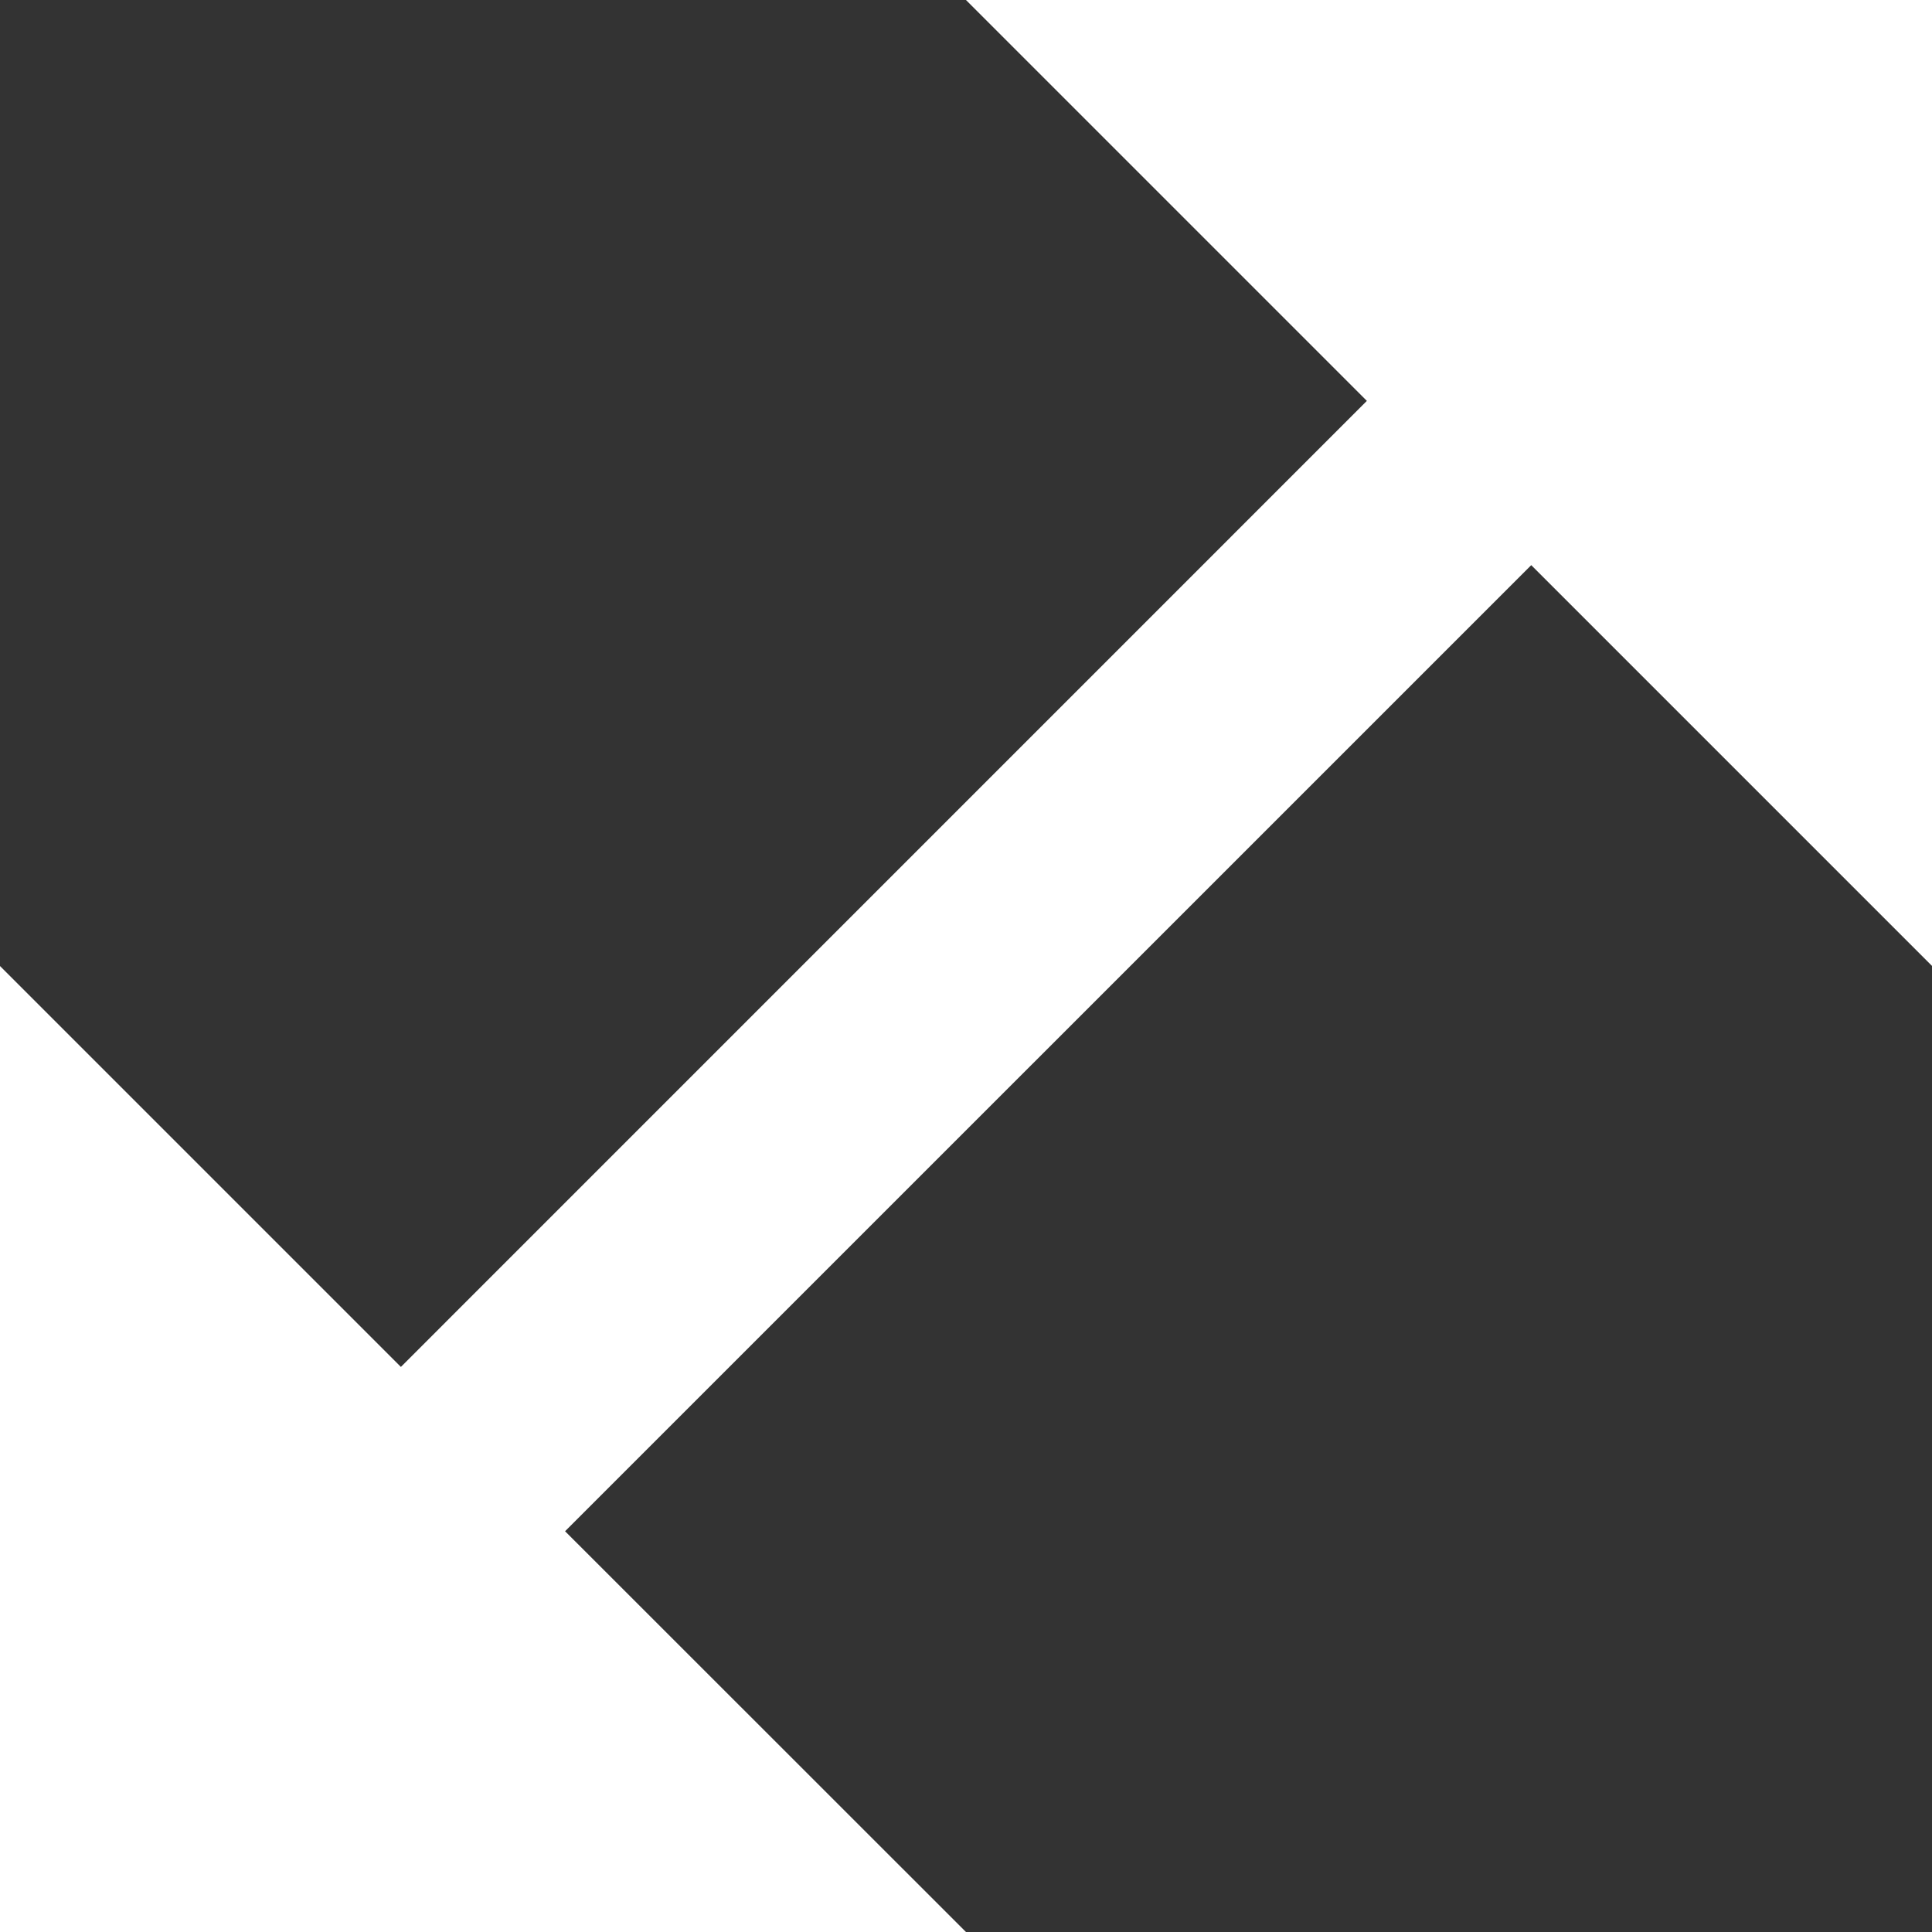 <svg xmlns="http://www.w3.org/2000/svg" width="30.029" height="30.029" viewBox="0 0 30.029 30.029"><rect x="0" y="0" width="30.029" height="30.029" fill="#333333" stroke="none"/><defs><style>.a{fill:#fff;}</style></defs><path class="a" d="M15.014,0l6.231,6.231L6.231,21.246,0,15.015V30.029H15.014L8.783,23.8,23.8,8.784l6.231,6.231V0Z"/></svg>